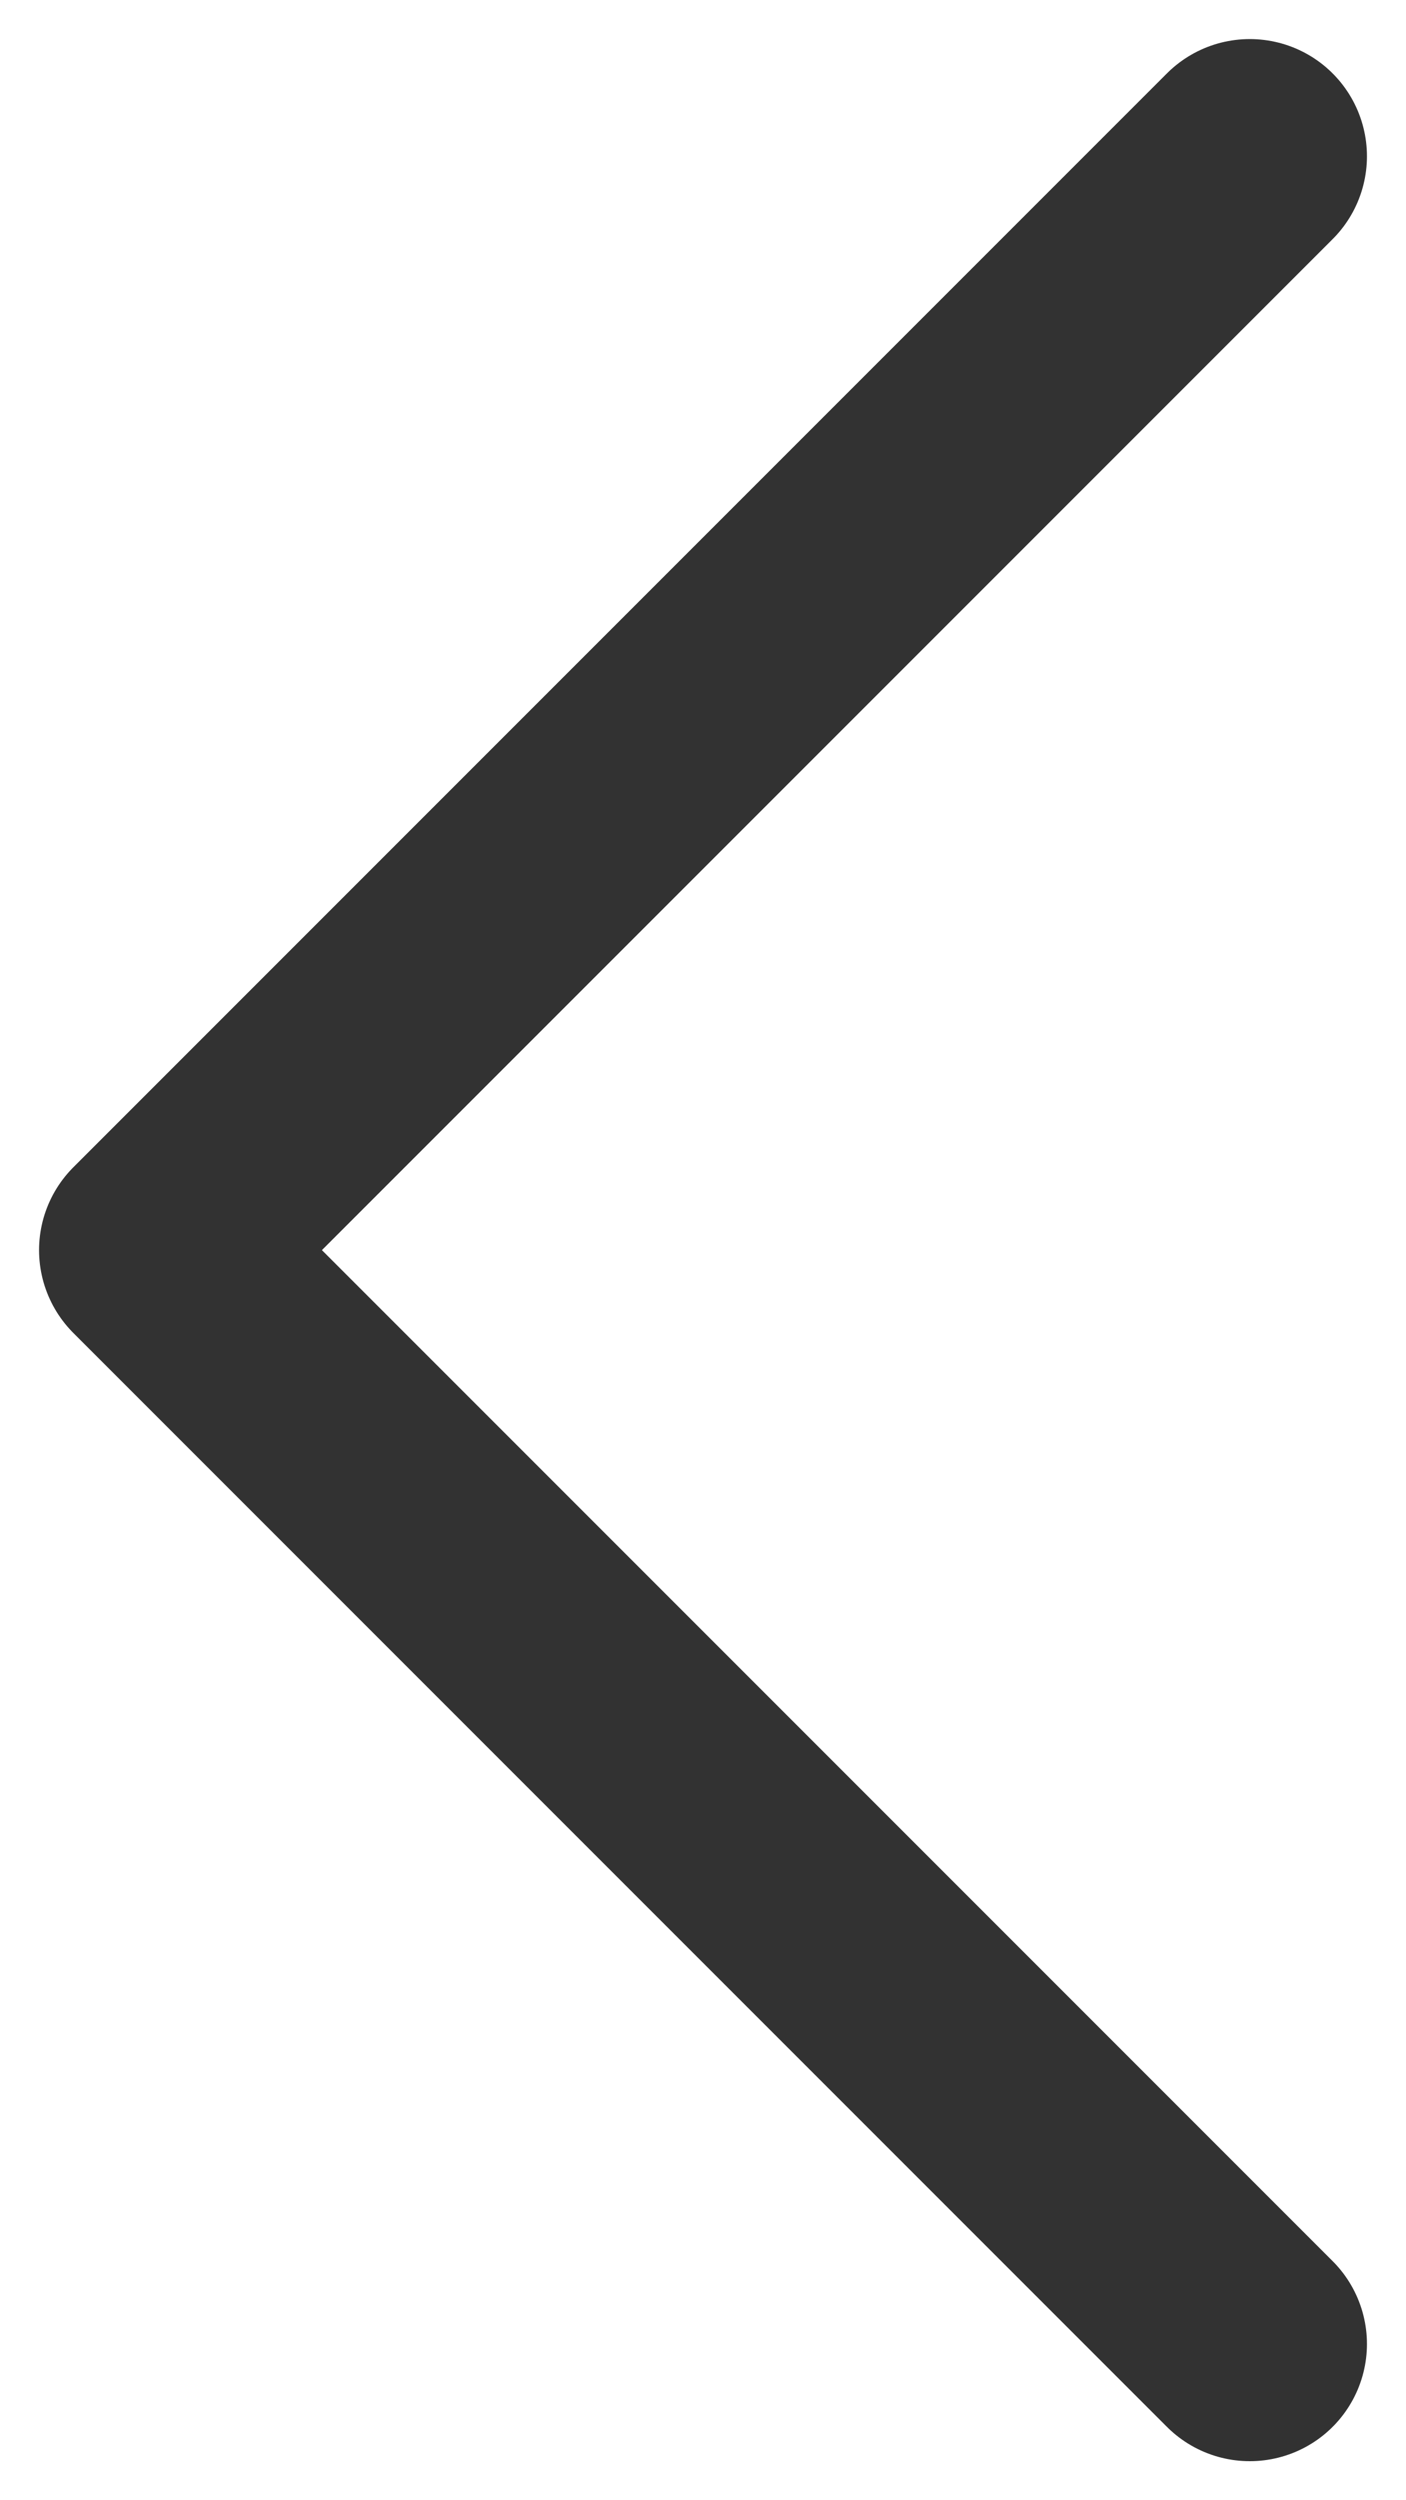 <svg width="9" height="16" viewBox="0 0 9 16" fill="none" xmlns="http://www.w3.org/2000/svg">
    <path d="M8 1L1 8L8 15" stroke="#323232" stroke-width="1.5" stroke-linecap="round" stroke-linejoin="round"/>
</svg>
